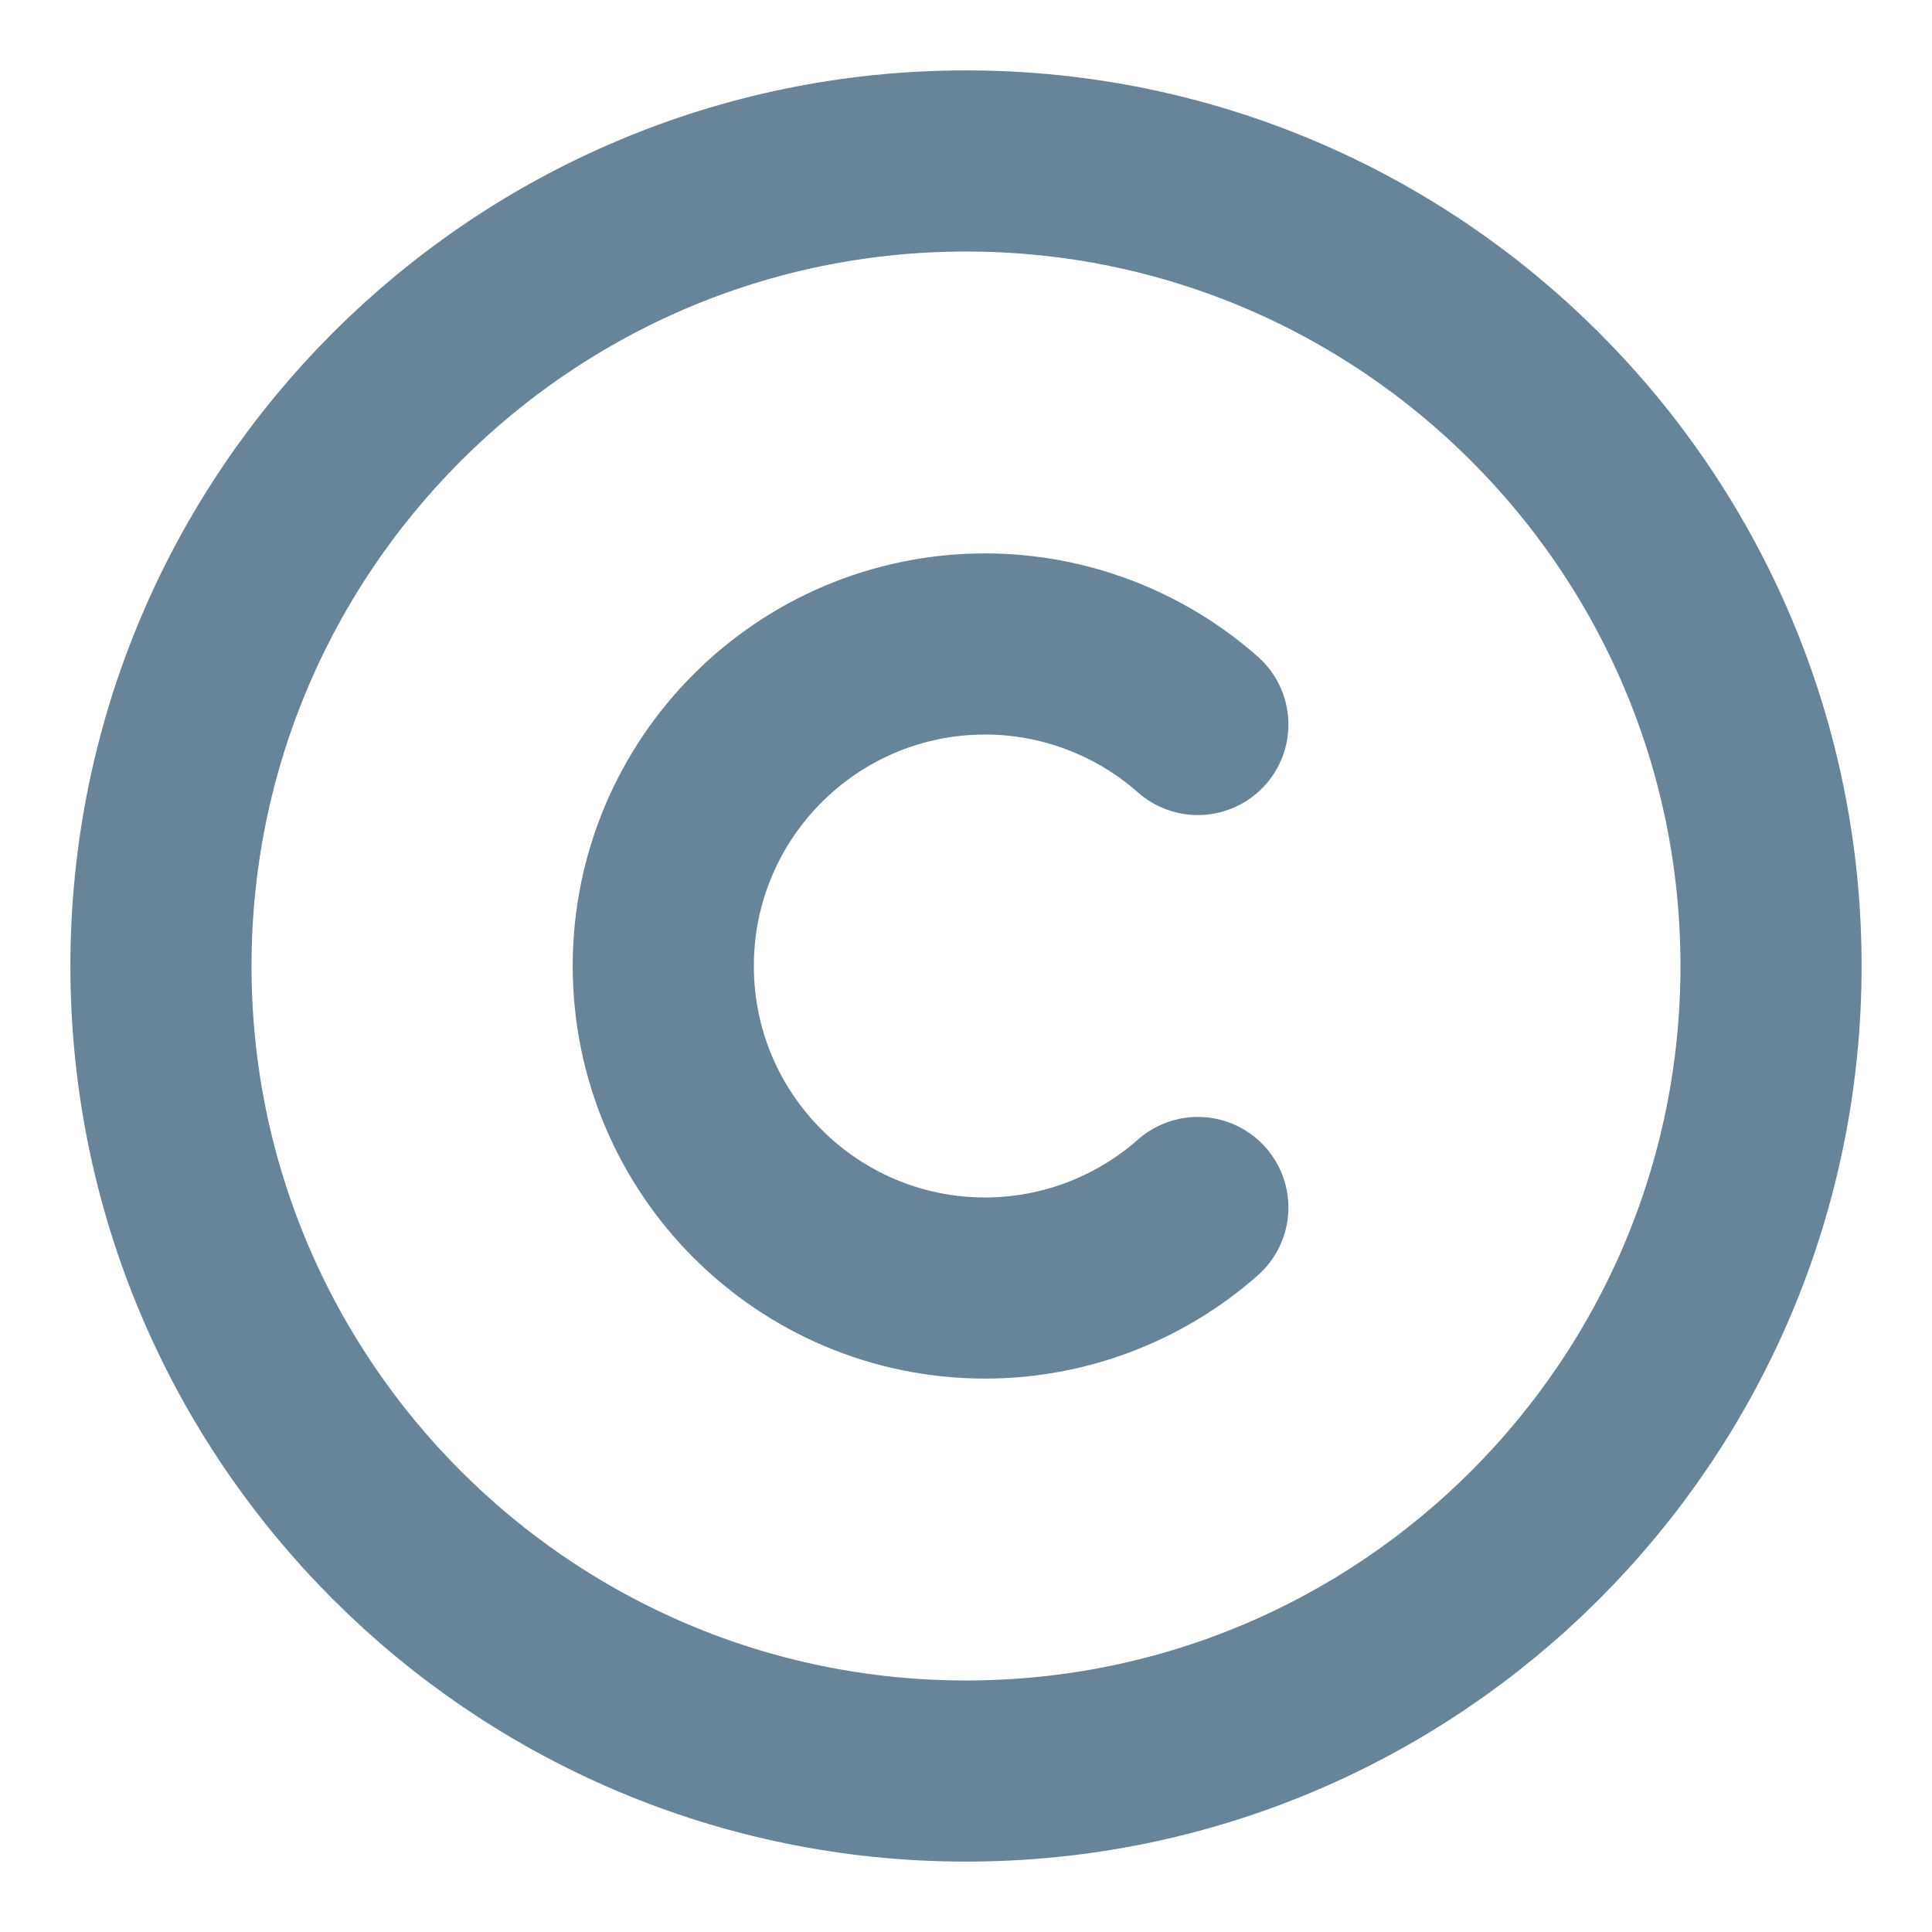 <?xml version="1.0" encoding="UTF-8" standalone="no"?><svg width='16' height='16' viewBox='0 0 16 16' fill='none' xmlns='http://www.w3.org/2000/svg'>
<g clip-path='url(#clip0_31_74)'>
<path d='M8 14.667C4.32 14.667 1.333 11.68 1.333 8C1.333 4.32 4.32 1.333 8 1.333C11.68 1.333 14.667 4.32 14.667 8C14.667 11.68 11.68 14.667 8 14.667Z' stroke='#678498' stroke-width='1.5' stroke-linecap='round' stroke-linejoin='round'/>
<path d='M9.92 10C9.434 10.429 8.808 10.666 8.16 10.667C6.687 10.667 5.493 9.473 5.493 8C5.493 6.527 6.687 5.333 8.16 5.333C8.808 5.334 9.434 5.571 9.92 6' stroke='#678498' stroke-width='1.5' stroke-linecap='round' stroke-linejoin='round'/>
</g>
<defs>
<clipPath id='clip0_31_74'>
<rect width='16' height='16' fill='white'/>
</clipPath>
</defs>
</svg>
